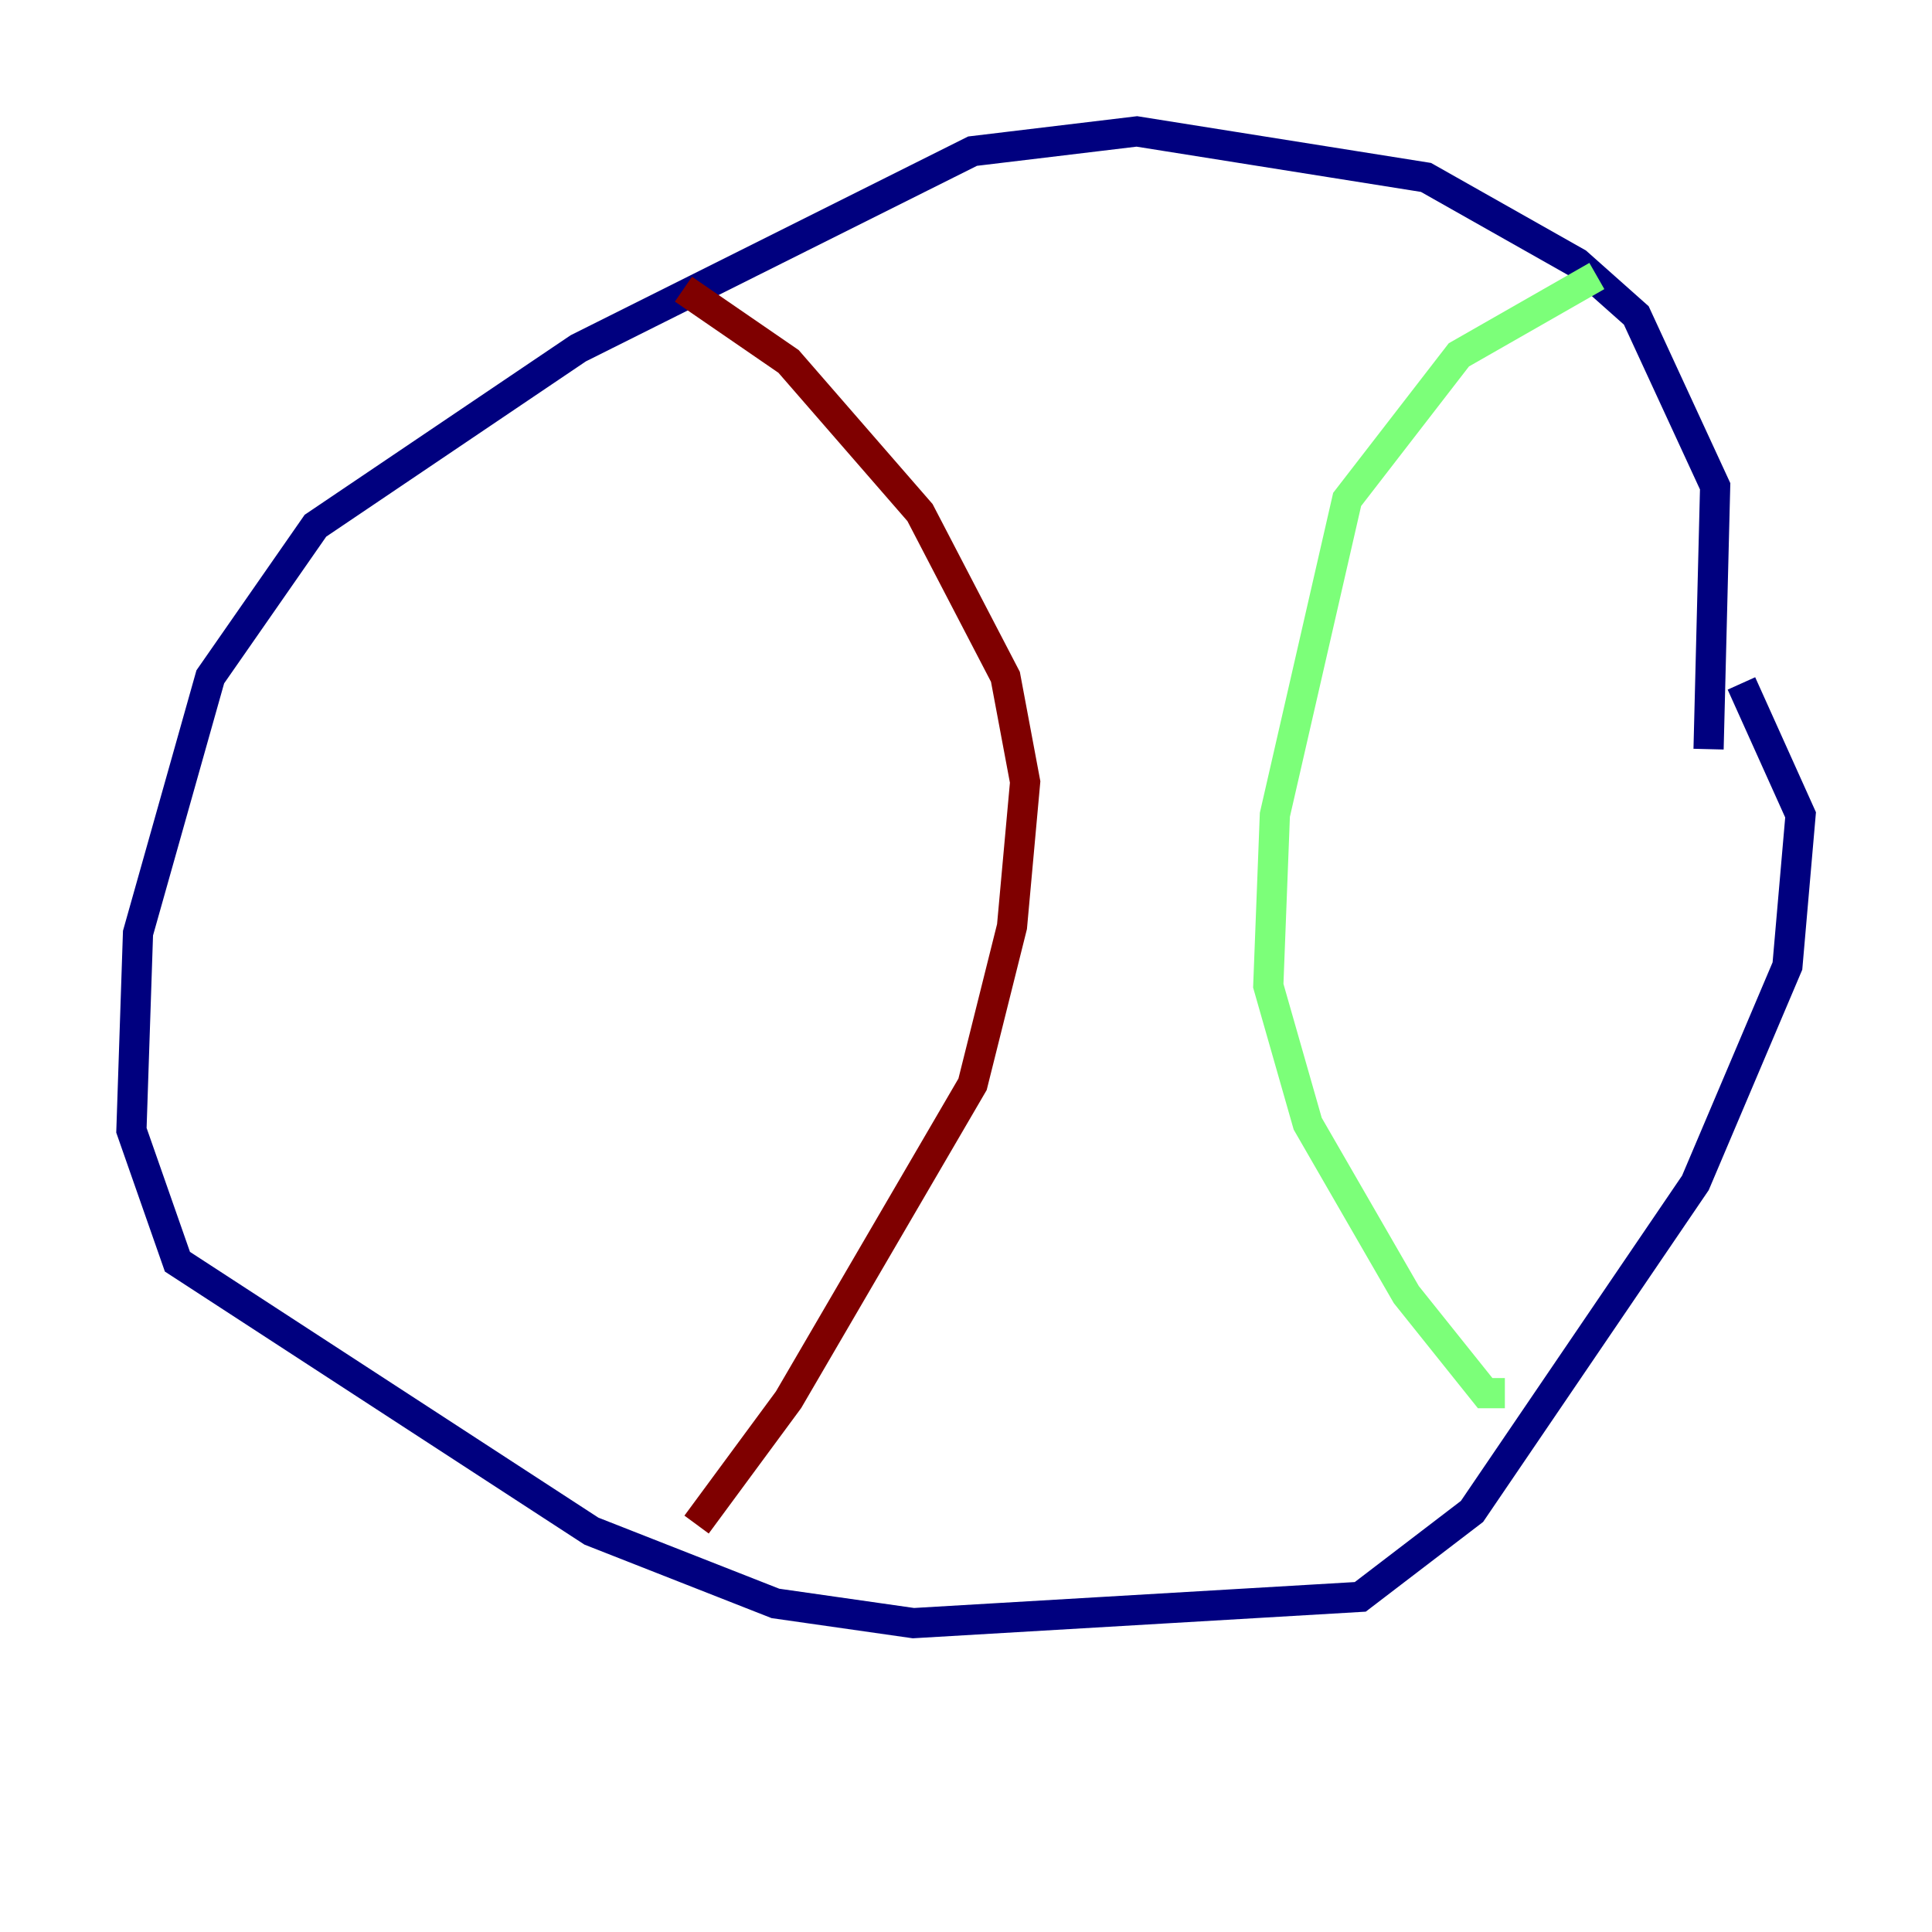 <?xml version="1.0" encoding="utf-8" ?>
<svg baseProfile="tiny" height="128" version="1.2" viewBox="0,0,128,128" width="128" xmlns="http://www.w3.org/2000/svg" xmlns:ev="http://www.w3.org/2001/xml-events" xmlns:xlink="http://www.w3.org/1999/xlink"><defs /><polyline fill="none" points="113.197,49.633 113.633,32.218 108.408,20.898 104.49,17.415 94.476,11.755 75.32,8.707 64.435,10.014 38.313,23.075 20.898,34.83 13.932,44.843 9.143,61.823 8.707,74.884 11.755,83.592 39.184,101.442 51.374,106.231 60.517,107.537 90.122,105.796 97.524,100.136 112.326,78.367 118.422,64.0 119.293,53.986 115.374,45.279" stroke="#00007f" stroke-width="2" /><polyline fill="none" points="105.796,18.286 96.653,23.51 89.252,33.088 84.463,53.986 84.027,65.306 86.639,74.449 93.17,85.769 98.395,92.299 99.701,92.299" stroke="#7cff79" stroke-width="2" /><polyline fill="none" points="45.279,19.157 52.245,23.946 60.952,33.959 66.612,44.843 67.918,51.809 67.048,61.388 64.435,71.837 52.245,92.735 46.15,101.007" stroke="#7f0000" stroke-width="2" /></svg>